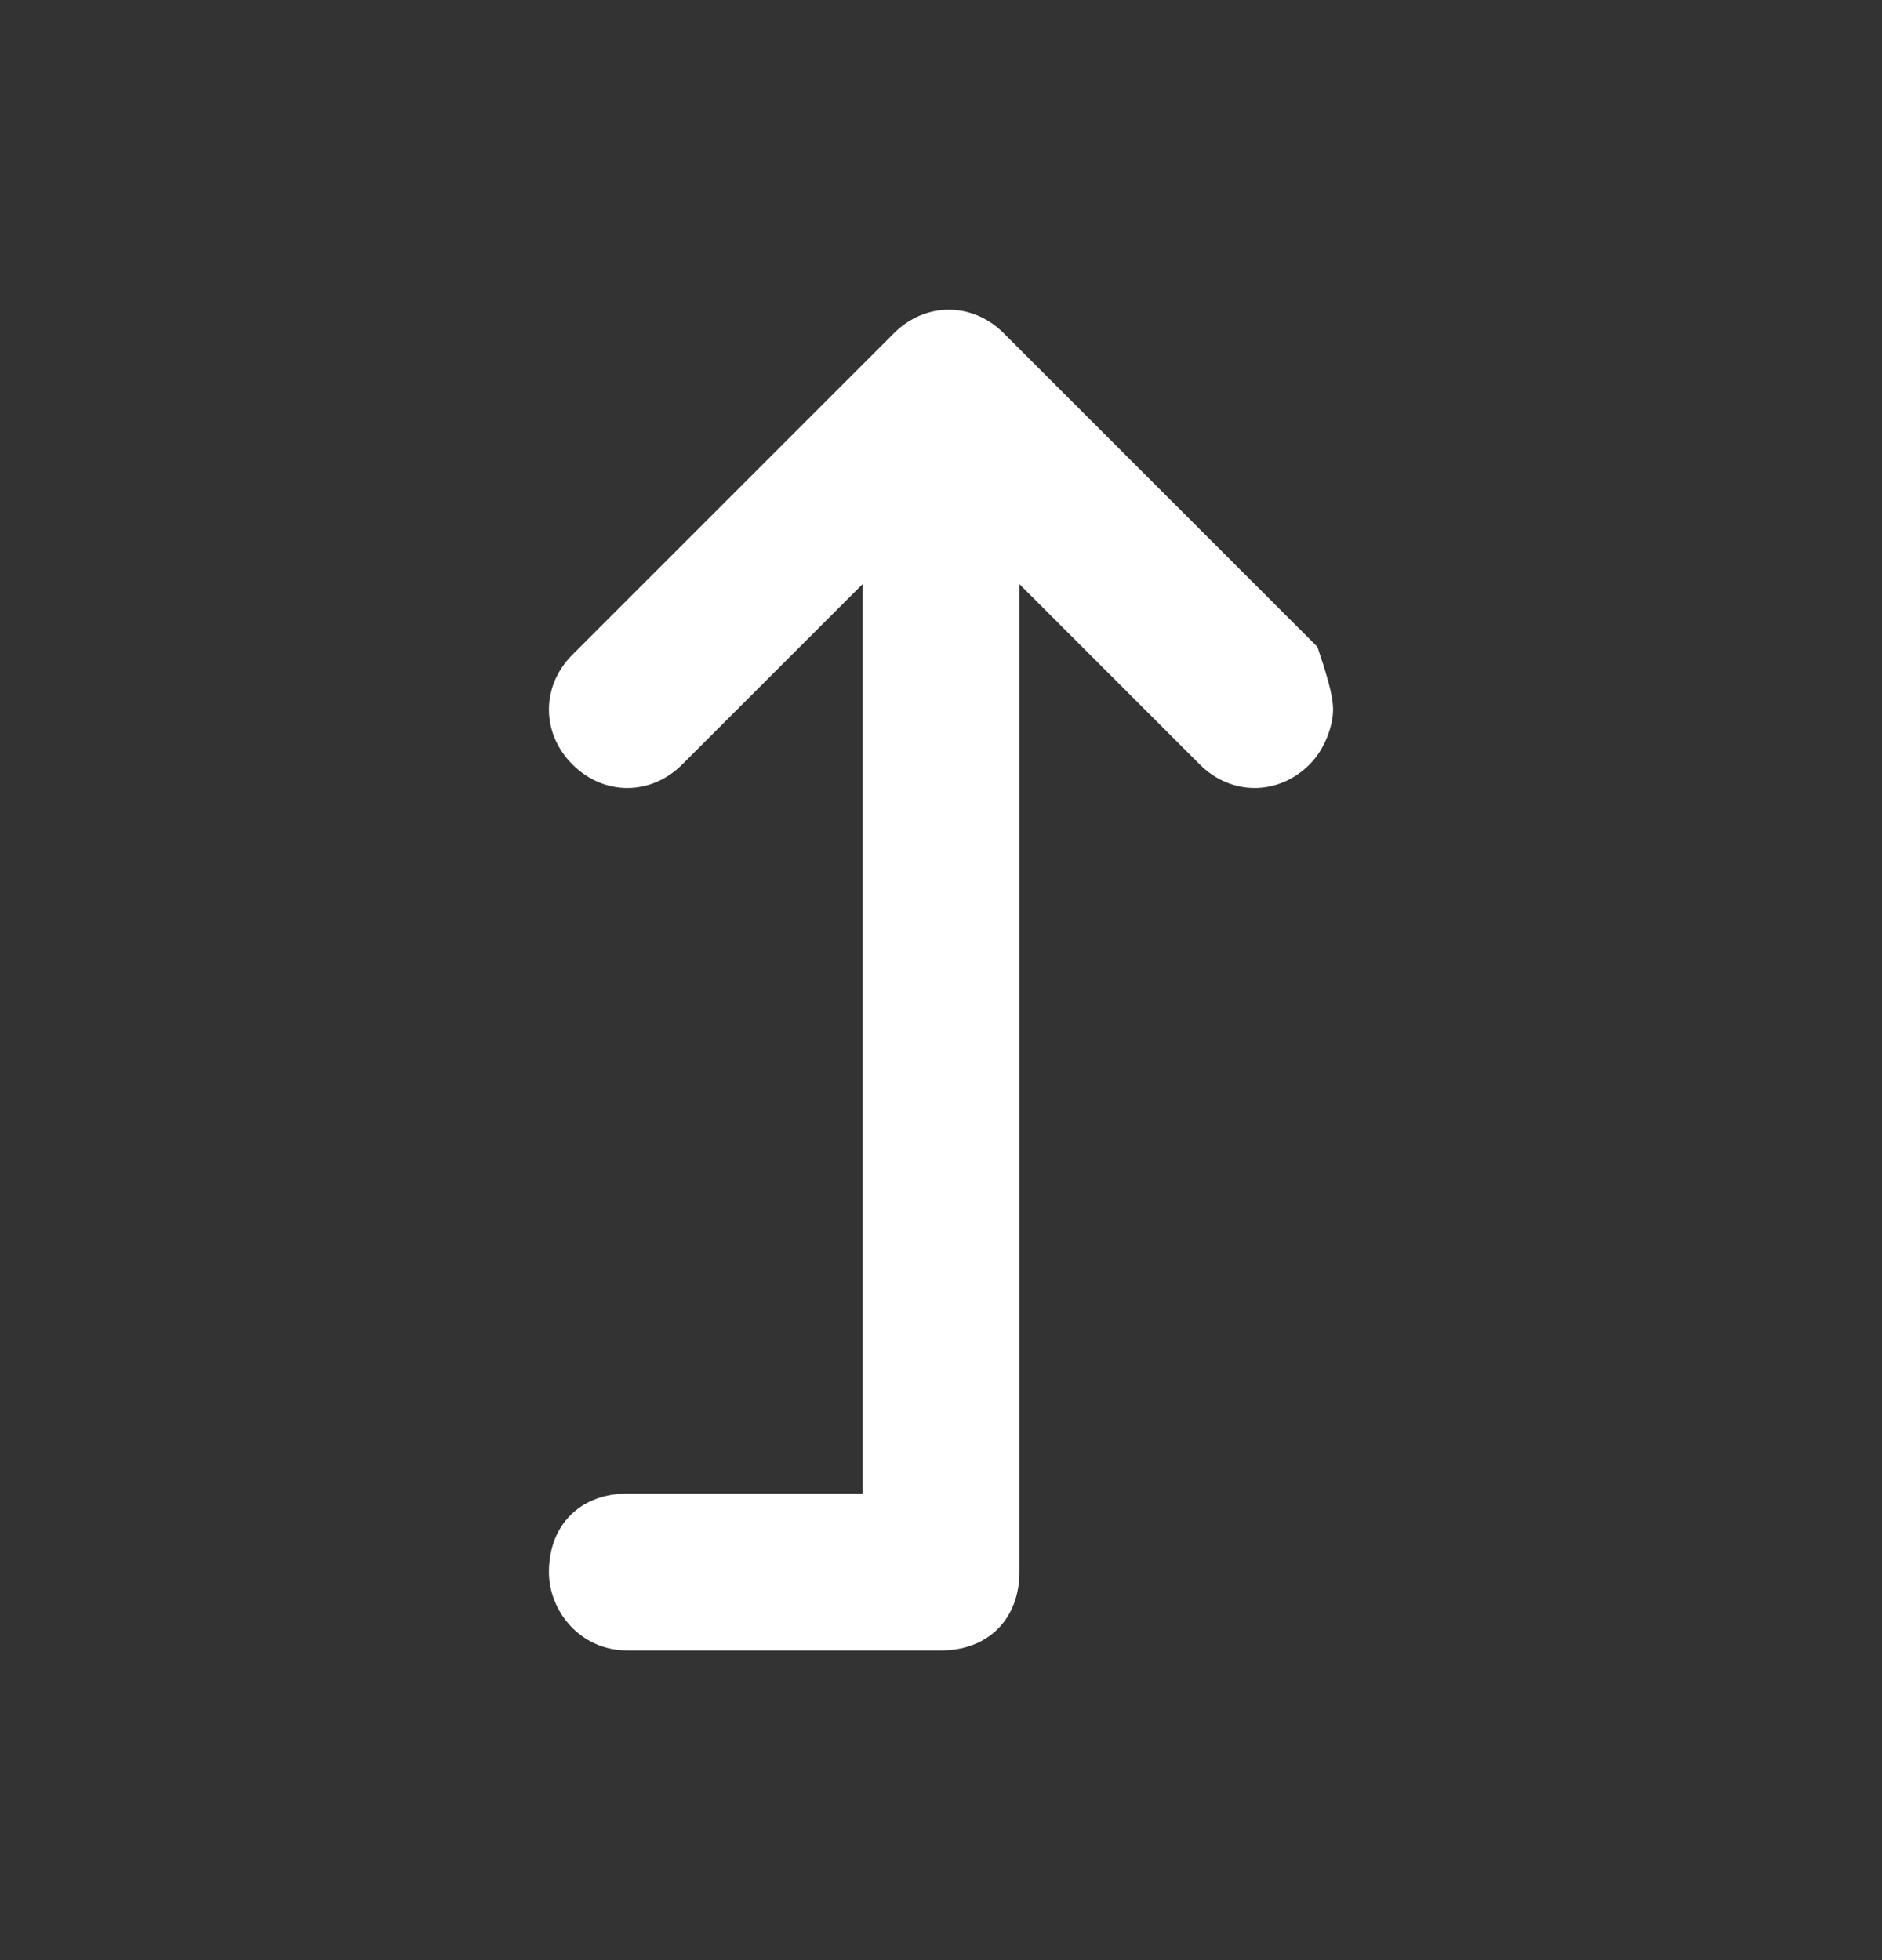 <svg width="24" height="25" viewBox="0 0 24 25" fill="none" xmlns="http://www.w3.org/2000/svg">
<rect x="0" y="0" width="24" height="25" fill="#333333" stroke="none"/>
<path fill-rule="evenodd" clip-rule="evenodd" d="M7 20.05C7 19.45 7.4 19.05 8 19.05H11L11 7.45L8.7 9.75C8.3 10.15 7.7 10.15 7.3 9.75C6.9 9.35 6.9 8.75 7.3 8.35L11.4 4.25C11.8 3.85 12.4 3.85 12.8 4.25L16.8 8.25C16.9 8.55 17 8.85 17 9.05C17 9.25 16.9 9.55 16.7 9.75C16.3 10.15 15.7 10.15 15.3 9.75L13 7.45L13 20.05C13 20.65 12.6 21.05 12 21.05H8C7.4 21.05 7 20.55 7 20.05Z" fill="white"/>
</svg>
